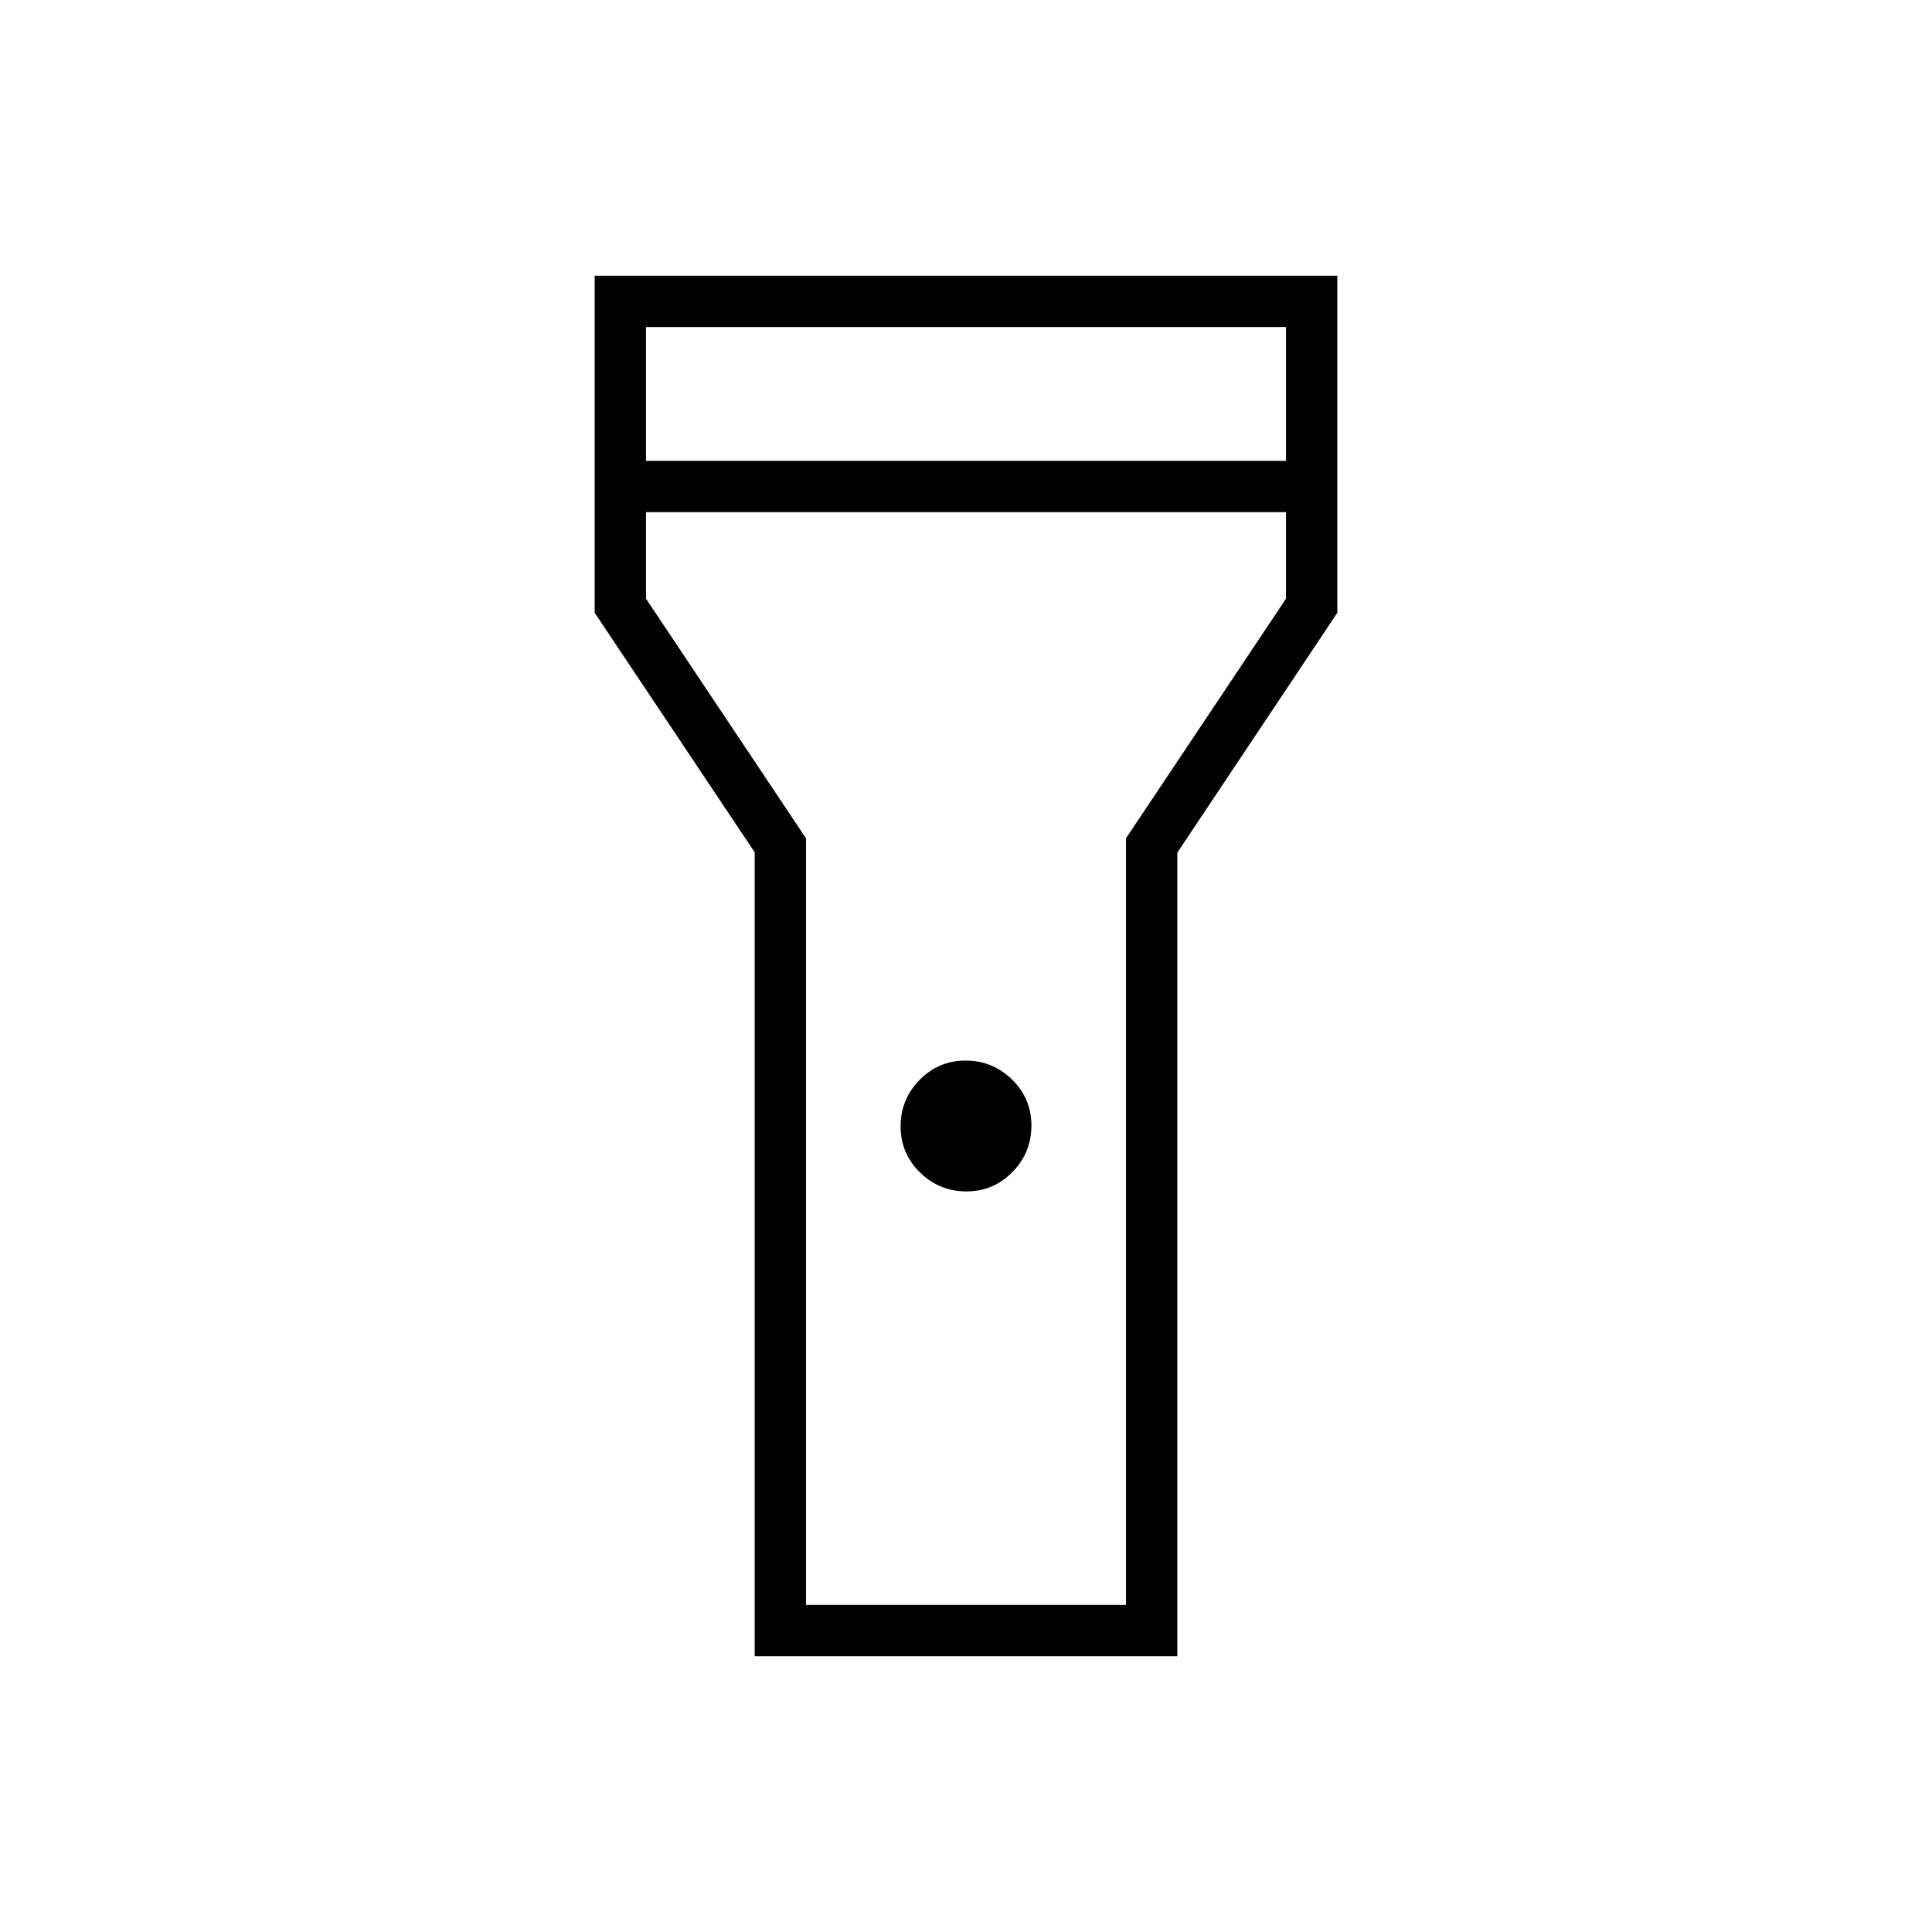 <svg xmlns="http://www.w3.org/2000/svg" height="24" viewBox="0 -960 960 960" width="24"><path d="M375-137v-399.5l-79.5-119V-823h369v167.5L585-536.32V-137H375Zm105.21-231q-13.46 0-23.08-9.42-9.63-9.42-9.63-22.87 0-13.46 9.42-23.09 9.42-9.62 22.87-9.62 13.46 0 23.09 9.42 9.62 9.42 9.62 22.87 0 13.46-9.42 23.08-9.42 9.63-22.87 9.63ZM321-731h318v-66.5H321v66.5Zm318 25.5H321v43l79.5 119.05v380.95h159v-380.95L639-662.5v-43ZM480-480Z"/></svg>